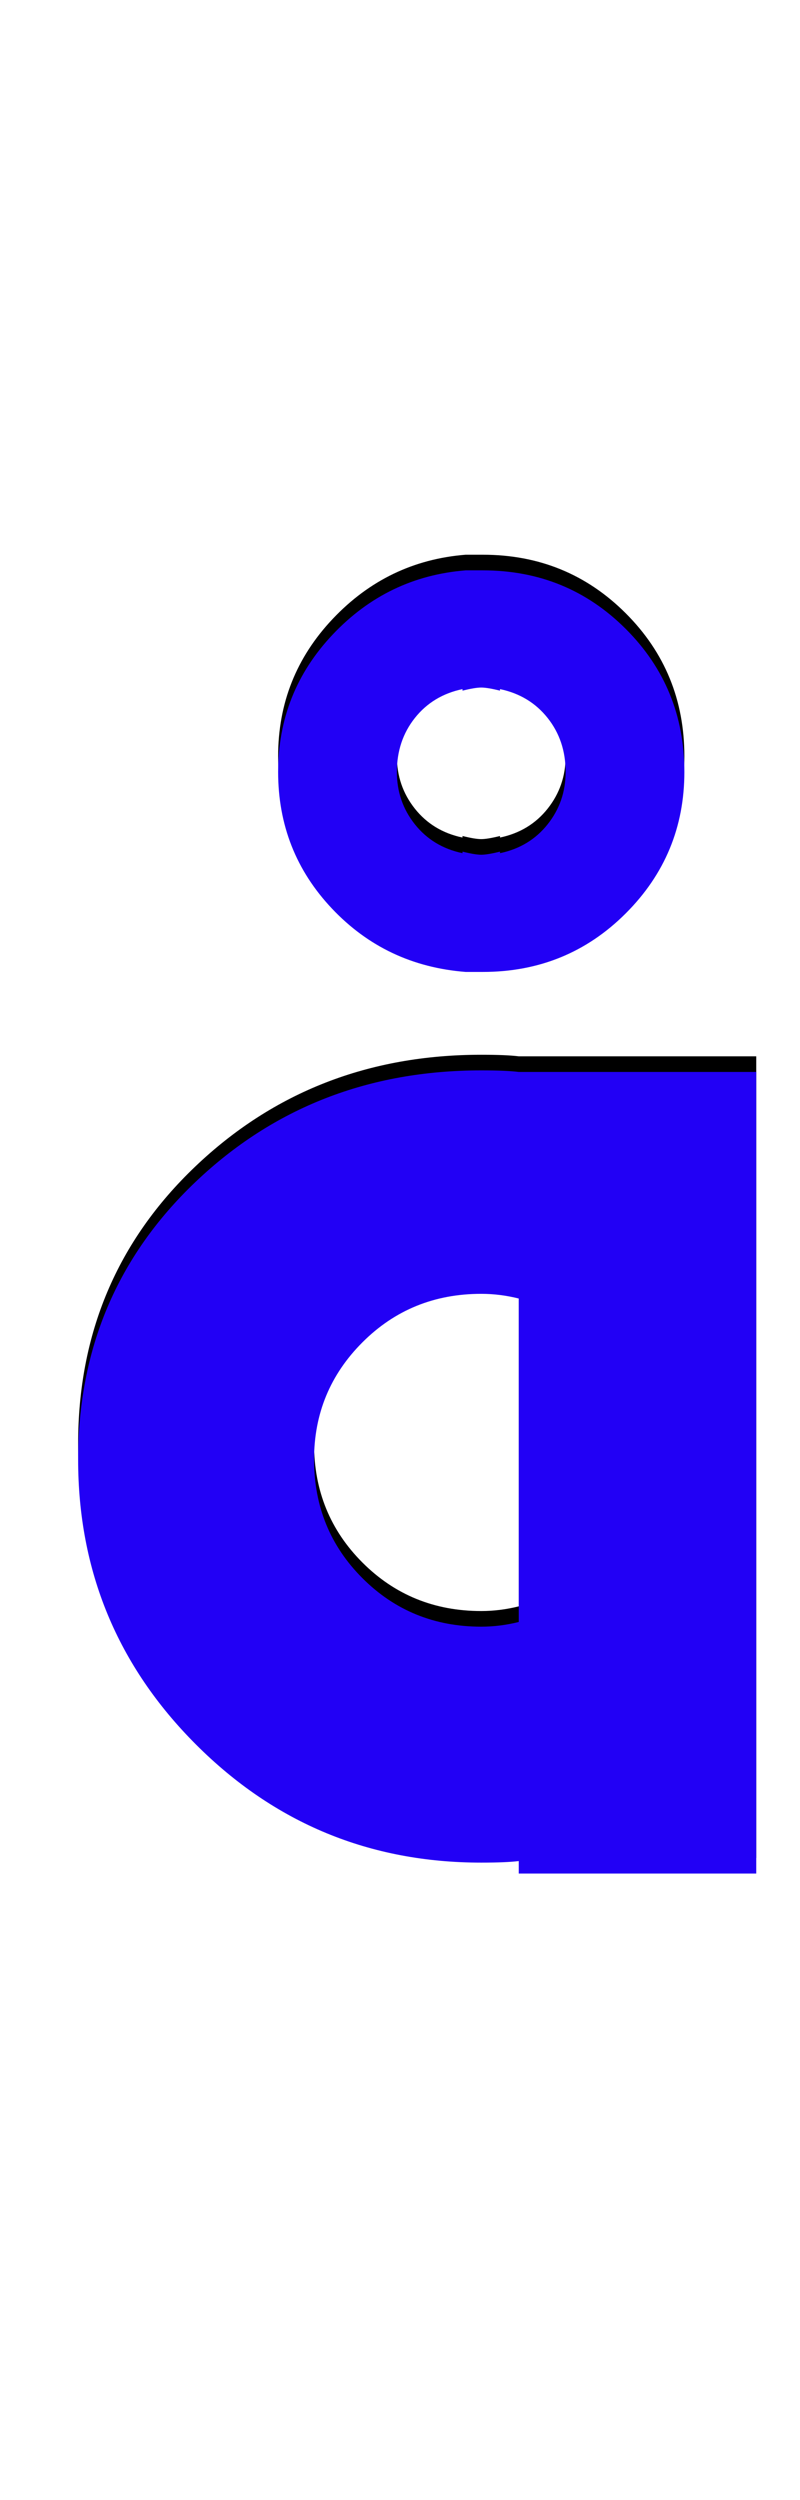 <svg xmlns="http://www.w3.org/2000/svg" id="glyph164" viewBox="0 0 512 1600">
  <defs/>
  <path fill="#000000" d="M307,612 Q307,612 305,612 Q305,612 298,612 Q247,608 212.5,571.5 Q178,535 178,484 Q178,433 213,396 Q248,359 298,355 L305,355 Q305,355 307,355 Q307,355 309,355 Q363,355 400.5,392.5 Q438,430 438,484 Q438,537 400.5,574.5 Q363,612 309,612 Z M308,430 Q304,430 296,432 L296,431 Q277,435 265.5,449.5 Q254,464 254,484 Q254,503 265.5,517.5 Q277,532 296,536 L296,535 Q304,537 308,537 Q312,537 320,535 L320,536 Q339,532 350.5,517.5 Q362,503 362,484 Q362,464 350.5,449.5 Q339,435 320,431 L320,432 Q312,430 308,430 Z M332,1189 L332,1181 Q324,1182 308,1182 Q201,1182 125.5,1106.5 Q50,1031 50,924 Q50,818 125,746.5 Q200,675 308,675 Q324,675 332,676 L484,676 L484,1189 Z M332,821 Q320,818 308,818 Q263,818 232,849 Q201,880 201,924 Q201,969 232,1000 Q263,1031 308,1031 Q320,1031 332,1028 Z"/>
  <path fill="#2200f5" d="M307,622 Q307,622 305,622 Q305,622 298,622 Q247,618 212.5,581.5 Q178,545 178,494 Q178,443 213,406 Q248,369 298,365 L305,365 Q305,365 307,365 Q307,365 309,365 Q363,365 400.5,402.5 Q438,440 438,494 Q438,547 400.5,584.5 Q363,622 309,622 Z M308,440 Q304,440 296,442 L296,441 Q277,445 265.5,459.5 Q254,474 254,494 Q254,513 265.5,527.5 Q277,542 296,546 L296,545 Q304,547 308,547 Q312,547 320,545 L320,546 Q339,542 350.5,527.5 Q362,513 362,494 Q362,474 350.5,459.5 Q339,445 320,441 L320,442 Q312,440 308,440 Z M332,1199 L332,1191 Q324,1192 308,1192 Q201,1192 125.5,1116.5 Q50,1041 50,934 Q50,828 125,756.5 Q200,685 308,685 Q324,685 332,686 L484,686 L484,1199 Z M332,831 Q320,828 308,828 Q263,828 232,859 Q201,890 201,934 Q201,979 232,1010 Q263,1041 308,1041 Q320,1041 332,1038 Z"/>
</svg>
